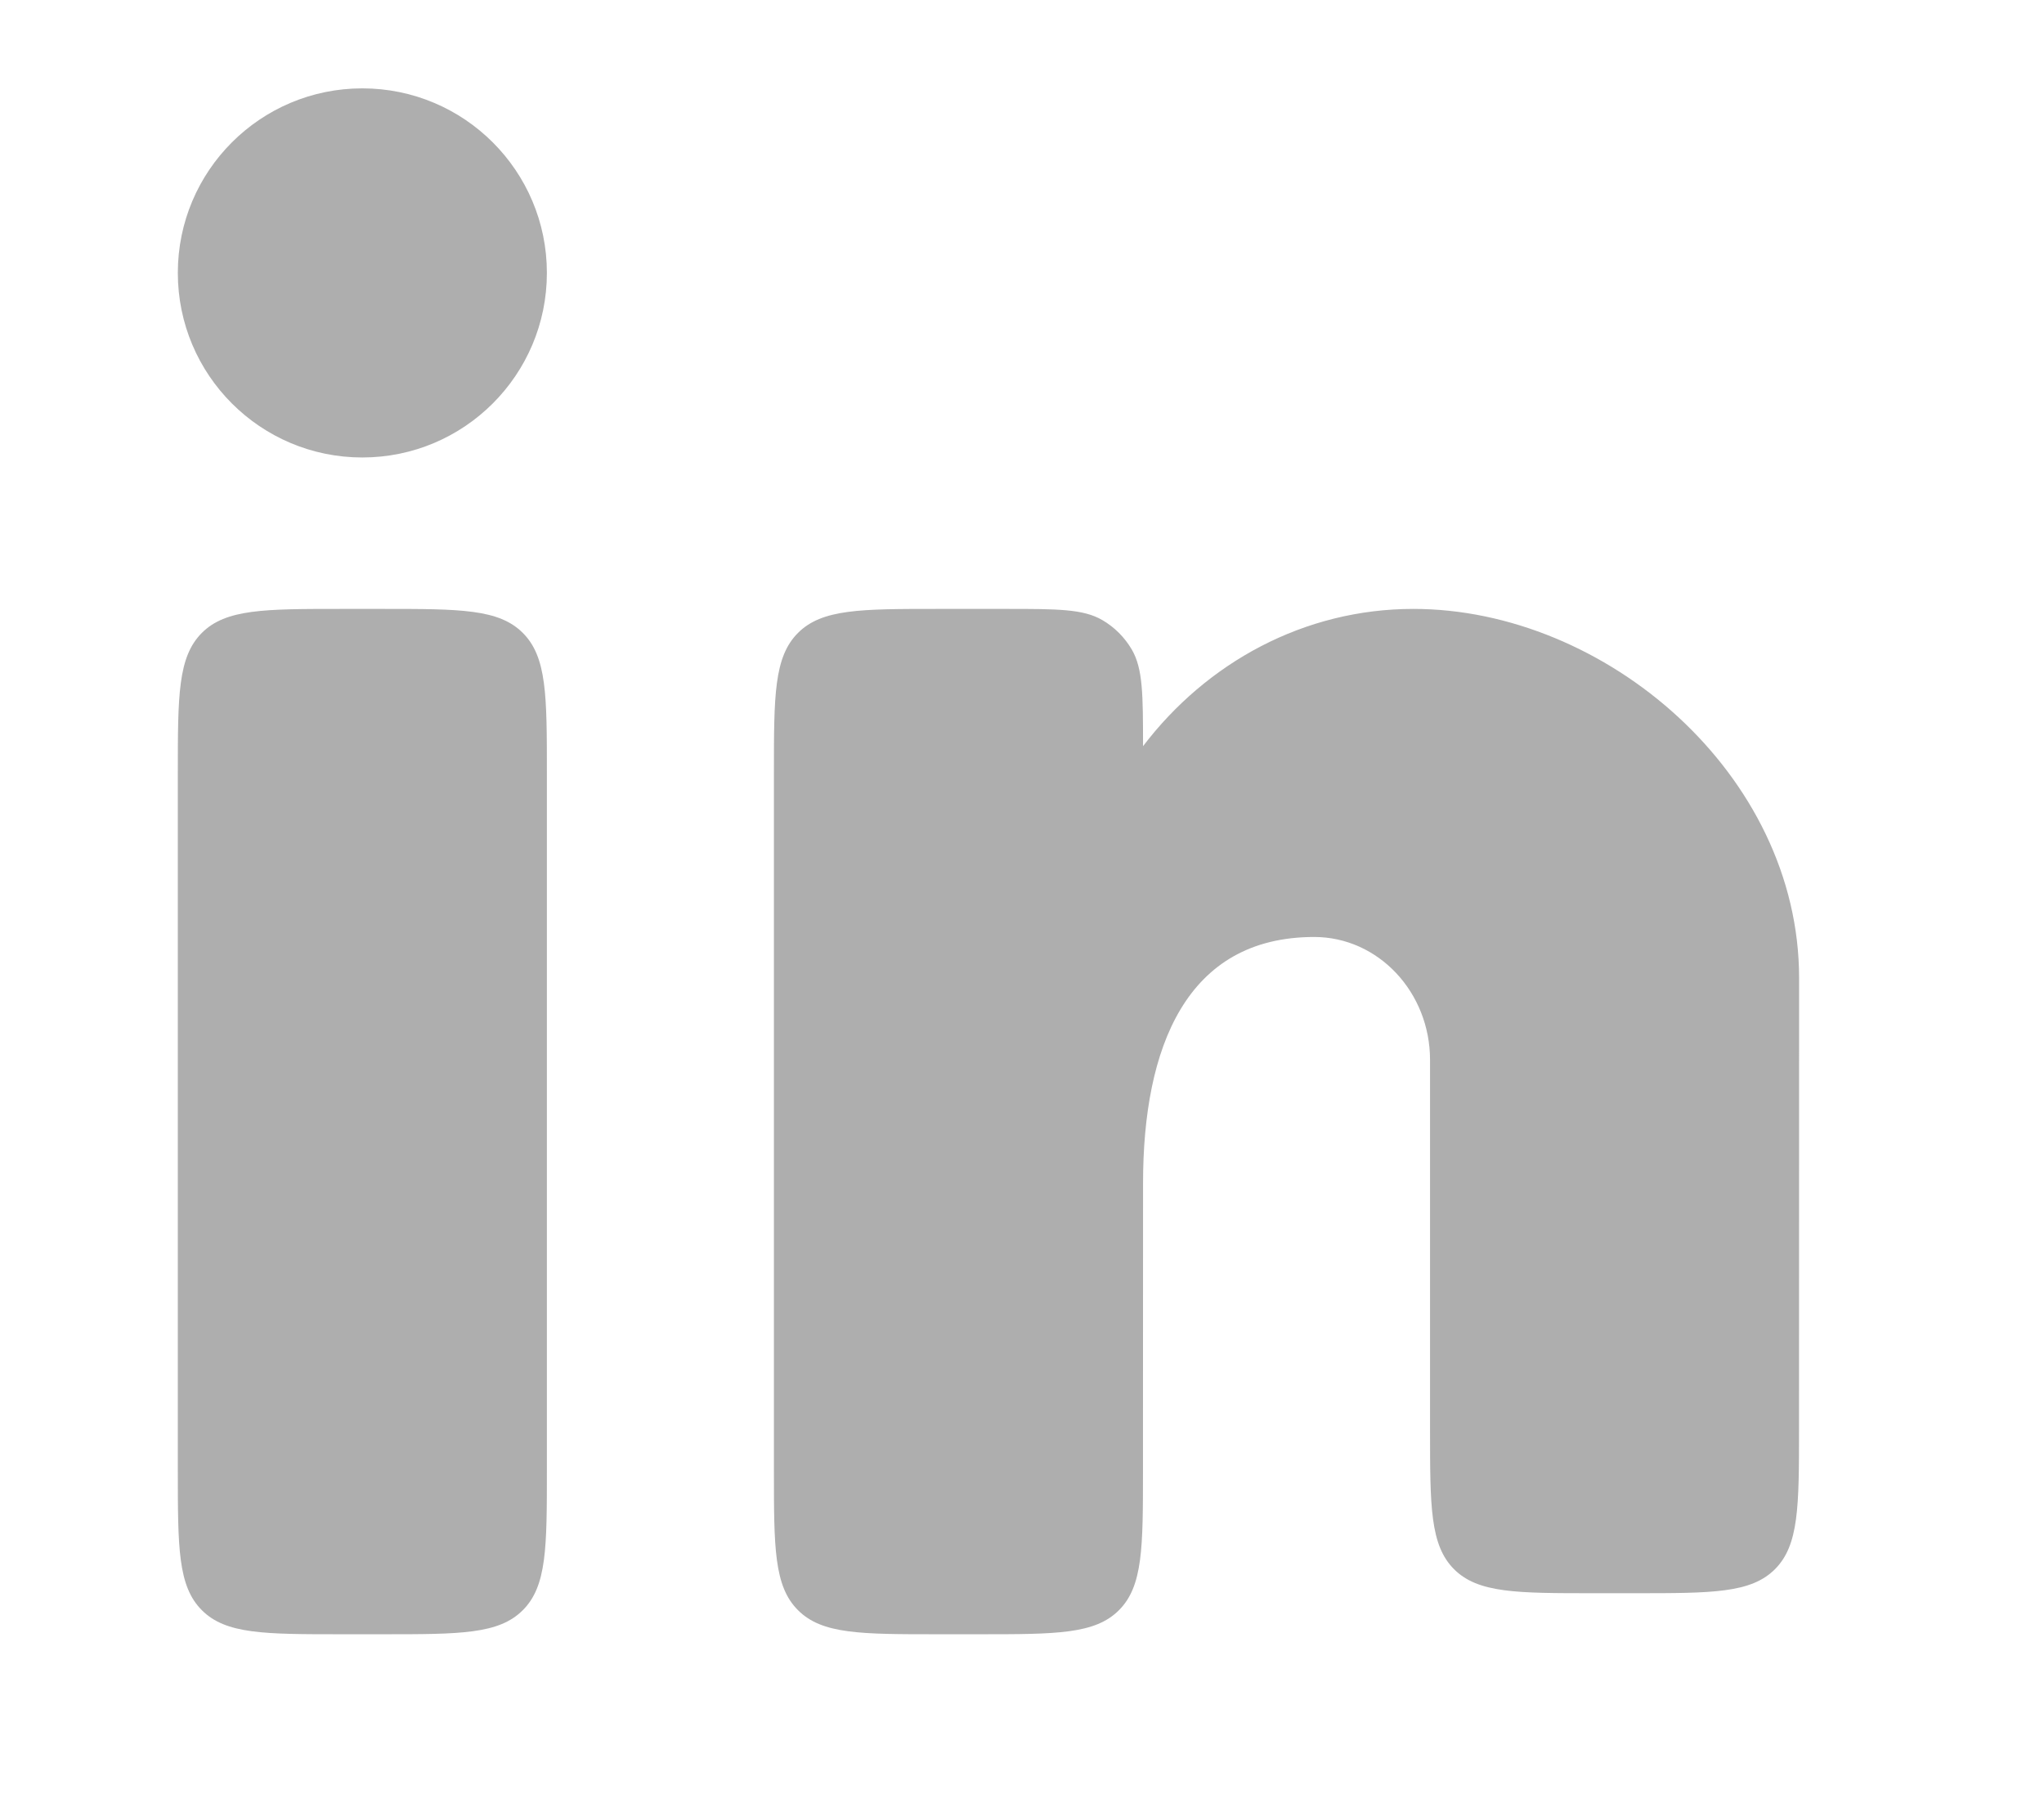 <svg width="27" height="24" viewBox="0 0 27 24" fill="none" xmlns="http://www.w3.org/2000/svg">
<path d="M5.057 8.042H4.515C3.494 8.042 2.983 8.042 2.666 8.359C2.349 8.677 2.349 9.187 2.349 10.209V19.417C2.349 20.438 2.349 20.949 2.666 21.266C2.983 21.584 3.494 21.584 4.515 21.584H5.057C6.078 21.584 6.589 21.584 6.906 21.266C7.224 20.949 7.224 20.438 7.224 19.417V10.209C7.224 9.187 7.224 8.677 6.906 8.359C6.589 8.042 6.078 8.042 5.057 8.042Z" fill="#AEAEAE"/>
<path d="M7.224 3.604C7.224 4.951 6.132 6.042 4.786 6.042C3.44 6.042 2.349 4.951 2.349 3.604C2.349 2.258 3.44 1.167 4.786 1.167C6.132 1.167 7.224 2.258 7.224 3.604Z" fill="#AEAEAE"/>
<path d="M13.285 8.042H12.39C11.369 8.042 10.858 8.042 10.541 8.359C10.223 8.677 10.223 9.187 10.223 10.209V19.417C10.223 20.438 10.223 20.949 10.541 21.266C10.858 21.584 11.369 21.584 12.39 21.584H12.932C13.953 21.584 14.464 21.584 14.781 21.266C15.098 20.949 15.098 20.438 15.098 19.417L15.099 15.625C15.099 13.831 15.671 12.375 17.36 12.375C18.205 12.375 18.89 13.103 18.89 14V18.875C18.89 19.897 18.89 20.407 19.207 20.725C19.525 21.042 20.035 21.042 21.057 21.042H21.597C22.618 21.042 23.129 21.042 23.446 20.725C23.763 20.408 23.764 19.897 23.764 18.876L23.765 12.917C23.765 10.225 21.205 8.042 18.67 8.042C17.227 8.042 15.94 8.75 15.099 9.855C15.098 9.173 15.098 8.832 14.95 8.578C14.856 8.418 14.723 8.284 14.562 8.19C14.309 8.042 13.968 8.042 13.285 8.042Z" fill="#AEAEAE"/>
</svg>
